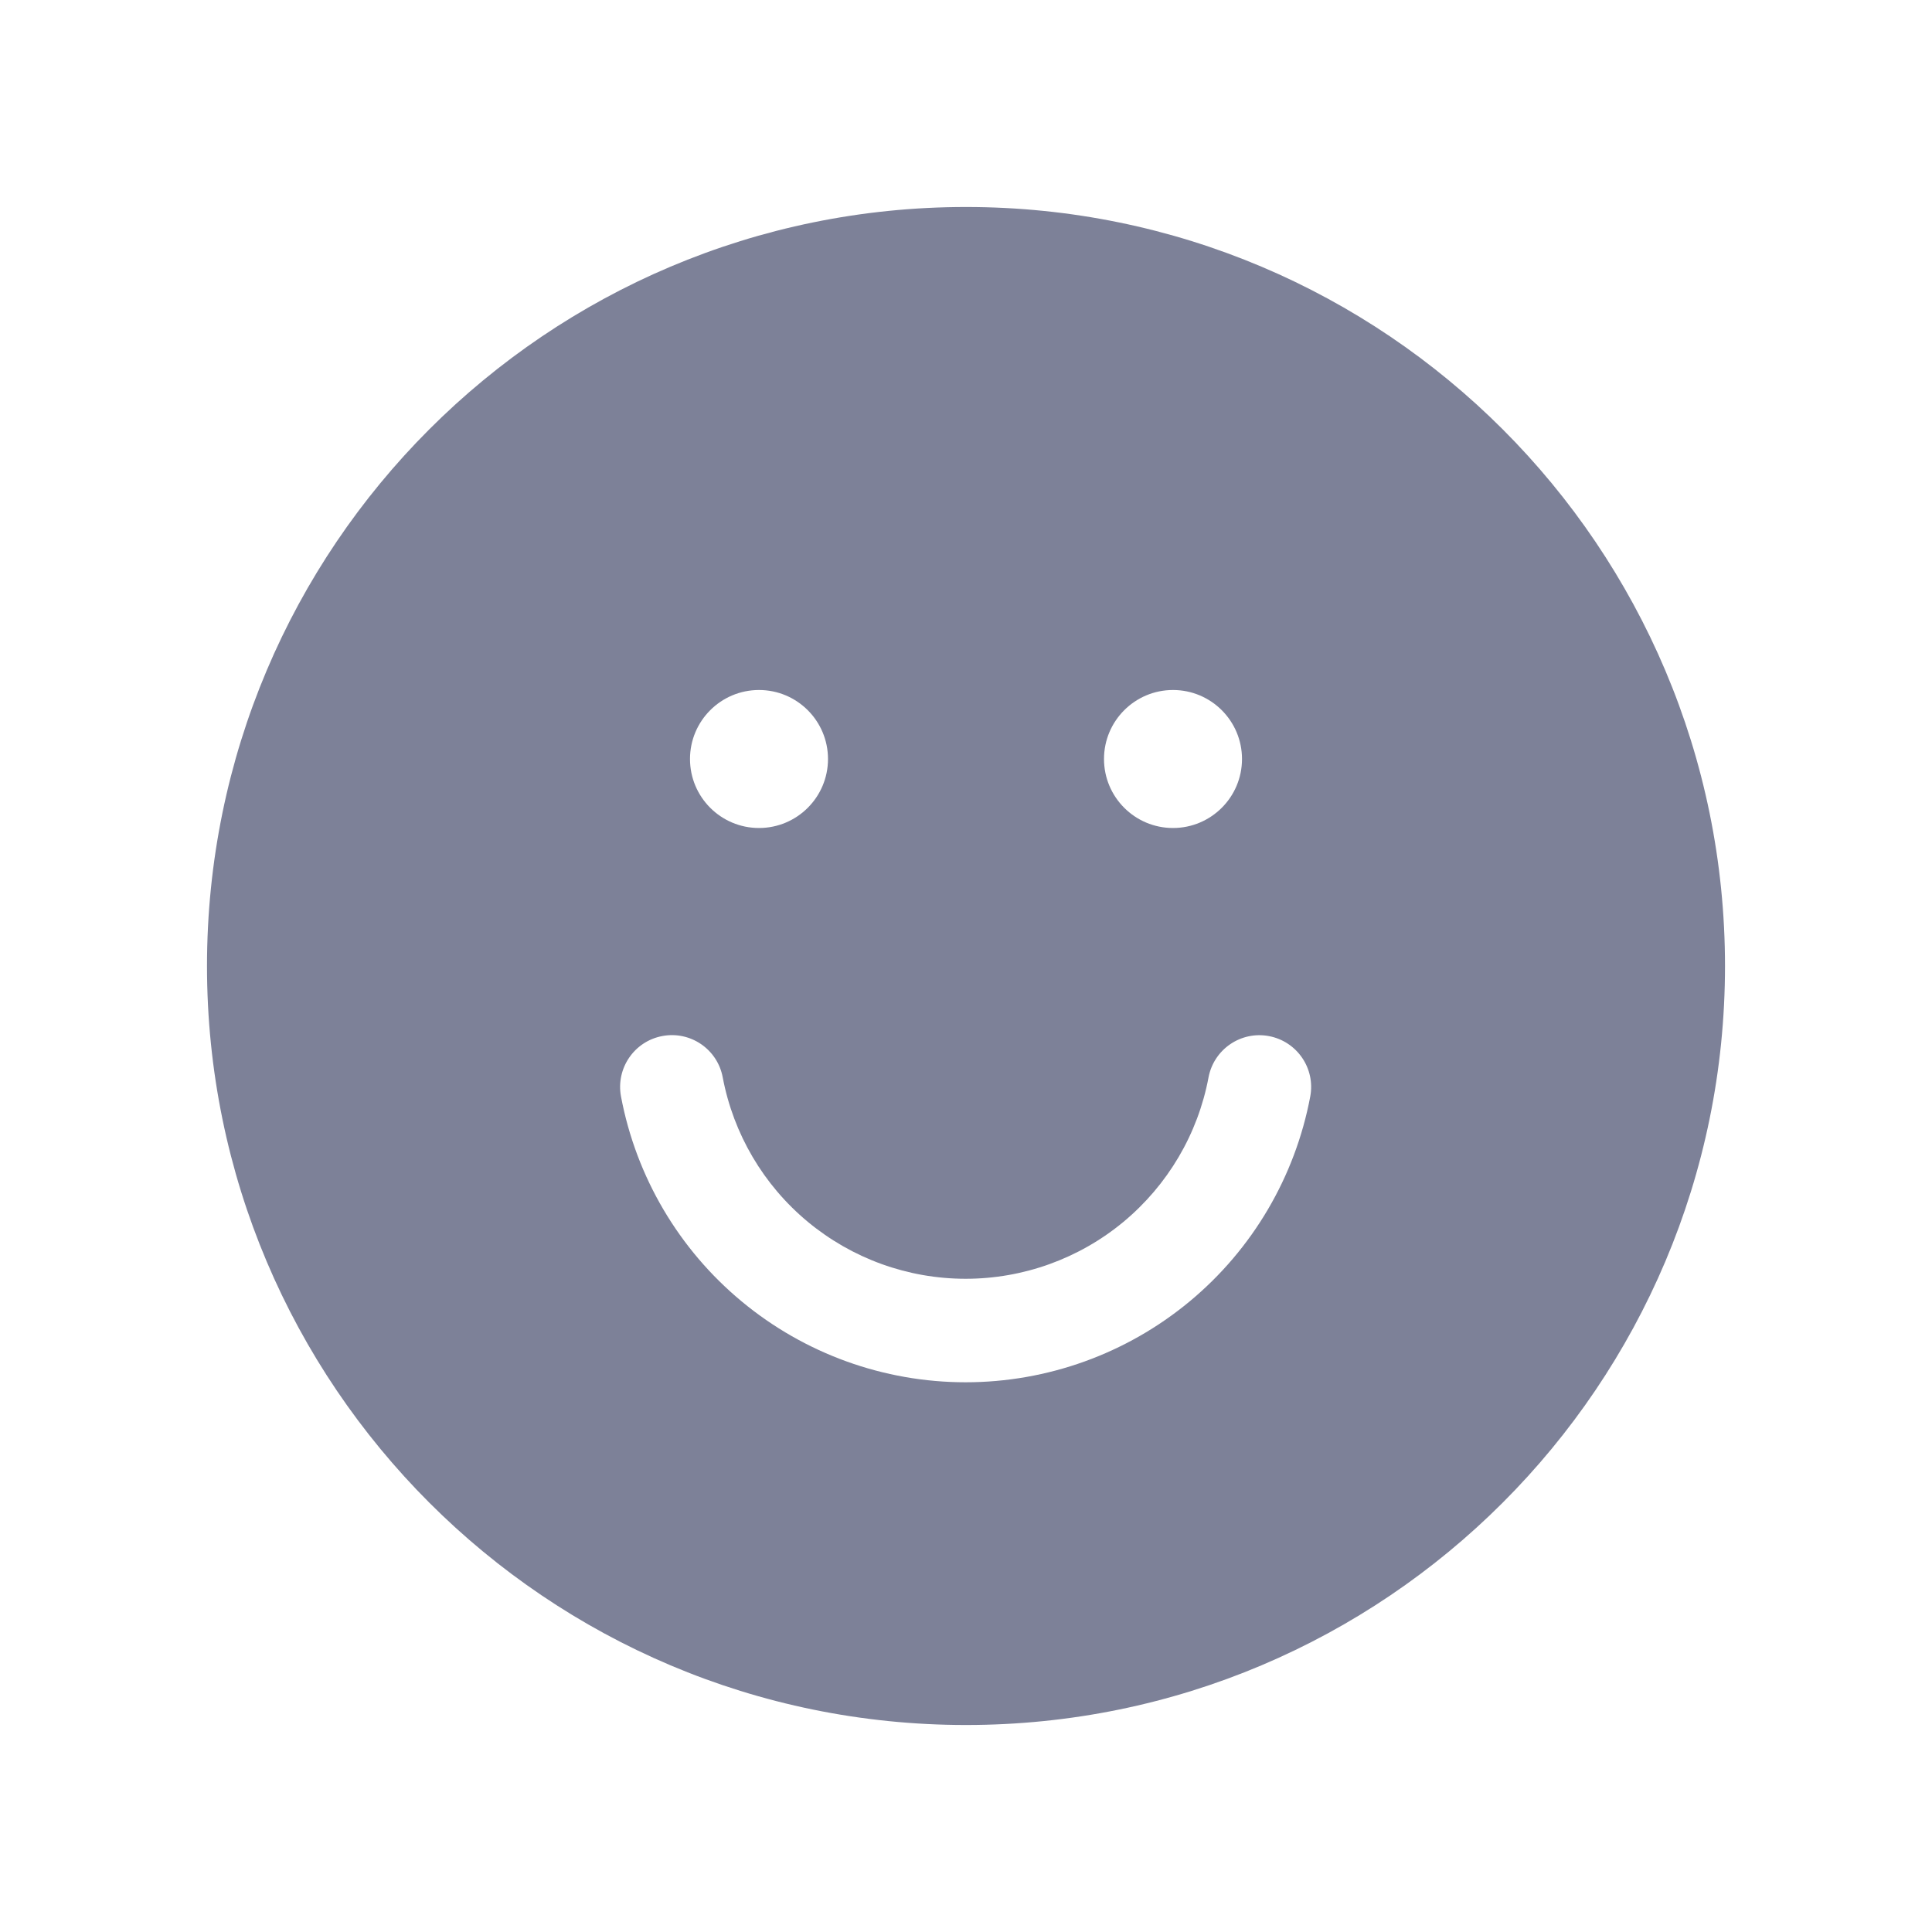 <svg width="28" height="28" viewBox="0 0 28 28" fill="none" xmlns="http://www.w3.org/2000/svg">
<path fill-rule="evenodd" clip-rule="evenodd" d="M3 14C3 7.925 7.925 3 14 3C20.075 3 25 7.925 25 14C25 20.075 20.075 25 14 25C7.925 25 3 20.075 3 14ZM17 12C17.552 12 18 11.552 18 11C18 10.448 17.552 10 17 10C16.448 10 16 10.448 16 11C16 11.552 16.448 12 17 12ZM12 11C12 11.552 11.552 12 11 12C10.448 12 10 11.552 10 11C10 10.448 10.448 10 11 10C11.552 10 12 10.448 12 11ZM10.474 15.613C10.398 15.206 10.006 14.938 9.599 15.015C9.192 15.091 8.924 15.483 9 15.891C9.219 17.055 9.838 18.106 10.75 18.862C11.662 19.619 12.81 20.033 13.994 20.033C15.179 20.033 16.327 19.619 17.239 18.863C18.151 18.107 18.77 17.056 18.989 15.892C19.066 15.485 18.798 15.093 18.391 15.016C17.984 14.939 17.592 15.207 17.515 15.614C17.361 16.435 16.924 17.175 16.281 17.709C15.639 18.241 14.83 18.533 13.995 18.533C13.159 18.533 12.351 18.241 11.708 17.708C11.065 17.175 10.629 16.434 10.474 15.613Z" fill="#7D8198"/>
</svg>

